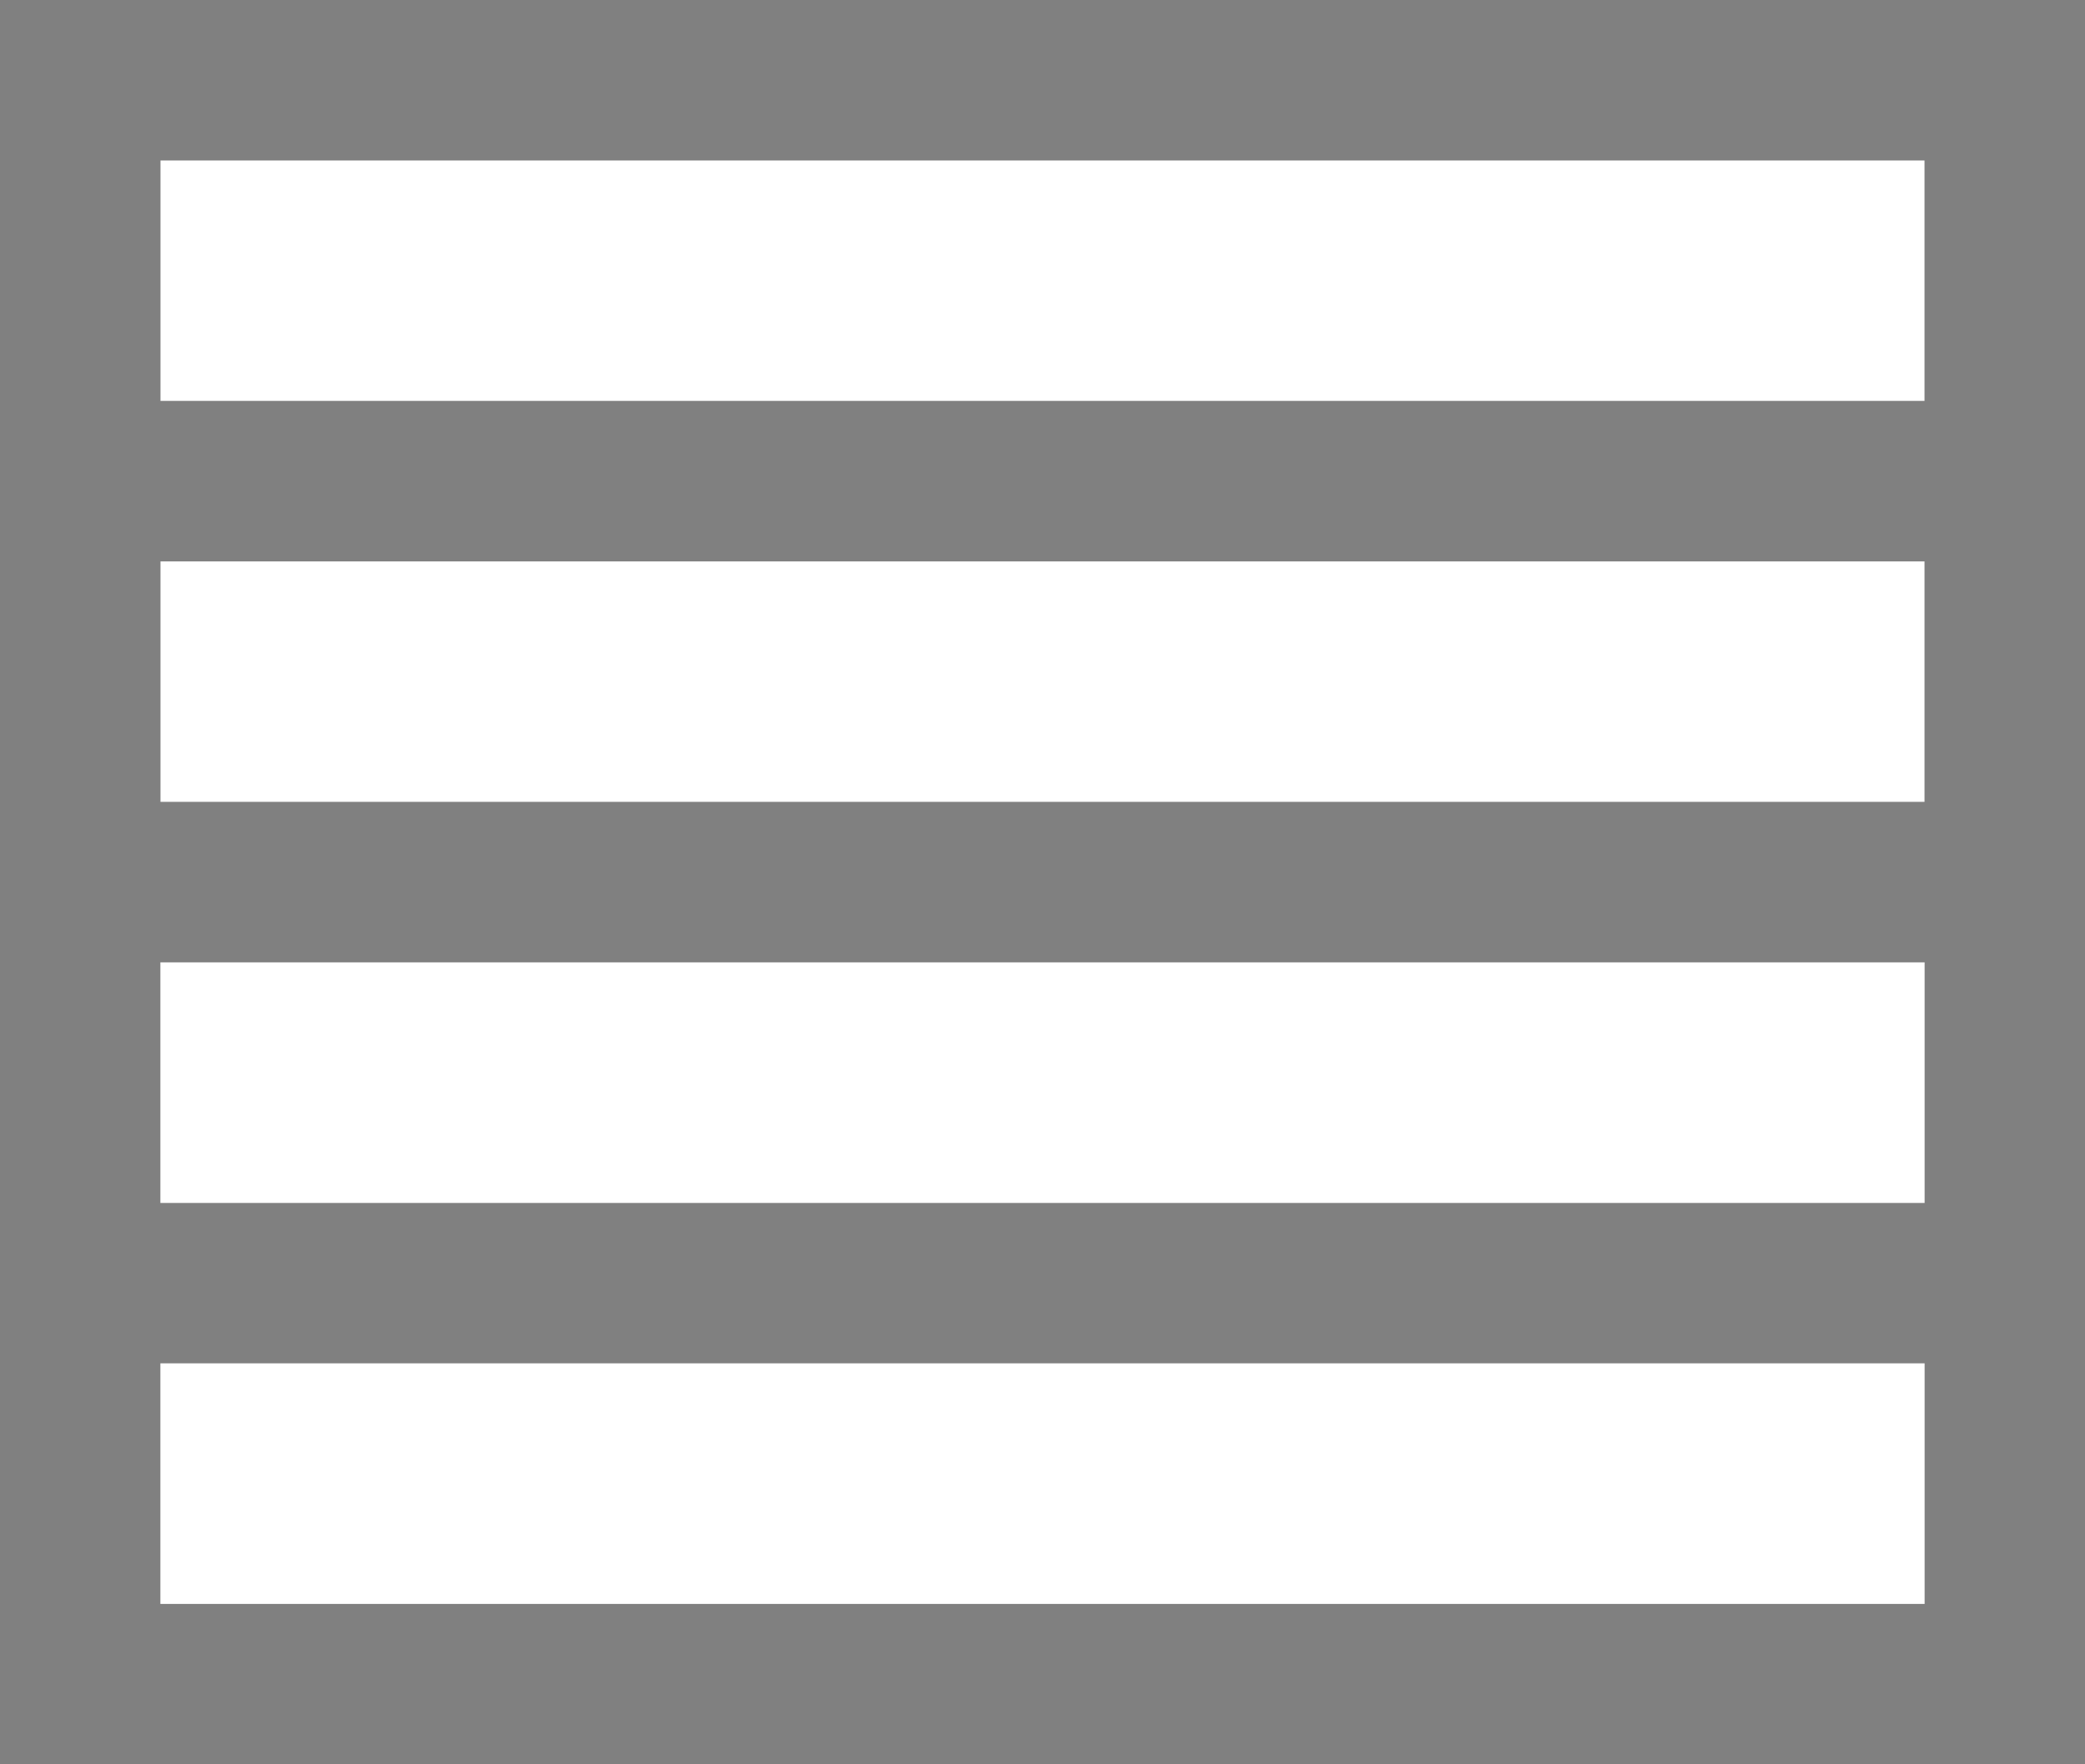 <?xml version="1.0" encoding="utf-8"?>
<!-- Generator: Adobe Illustrator 19.0.0, SVG Export Plug-In . SVG Version: 6.00 Build 0)  -->
<svg version="1.1" id="Layer_1" xmlns="http://www.w3.org/2000/svg" xmlns:xlink="http://www.w3.org/1999/xlink" x="0px" y="0px"
	 viewBox="0 0 26 22" style="enable-background:new 0 0 26 22;" xml:space="preserve">
<rect x="0" y="0" width="26" height="22" fill="#808080" stroke="none"/>
<style type="text/css">
	.st0{clip-path:url(#XMLID_36_);fill:#333333;}
	.st1{clip-path:url(#XMLID_36_);fill:#FFFFFF;}
</style>
<g id="XMLID_32_">
	<defs>
		<rect id="XMLID_31_" width="26" height="22"/>
	</defs>
	<clipPath id="XMLID_36_">
		<use xlink:href="#XMLID_31_"  style="overflow:visible;"/>
	</clipPath>
	<rect id="XMLID_19_" x="2" y="2" class="st0" width="22" height="3"/>
	<rect id="XMLID_18_" x="2" y="7" class="st0" width="22" height="3"/>
	<rect id="XMLID_35_" x="2" y="2" class="st1" width="22" height="3"/>
	<rect id="XMLID_34_" x="2" y="7" class="st1" width="22" height="3"/>
	<rect id="XMLID_17_" x="2" y="12" class="st1" width="22" height="3"/>
	<rect id="XMLID_16_" x="2" y="17" class="st1" width="22" height="3"/>
</g>
</svg>
